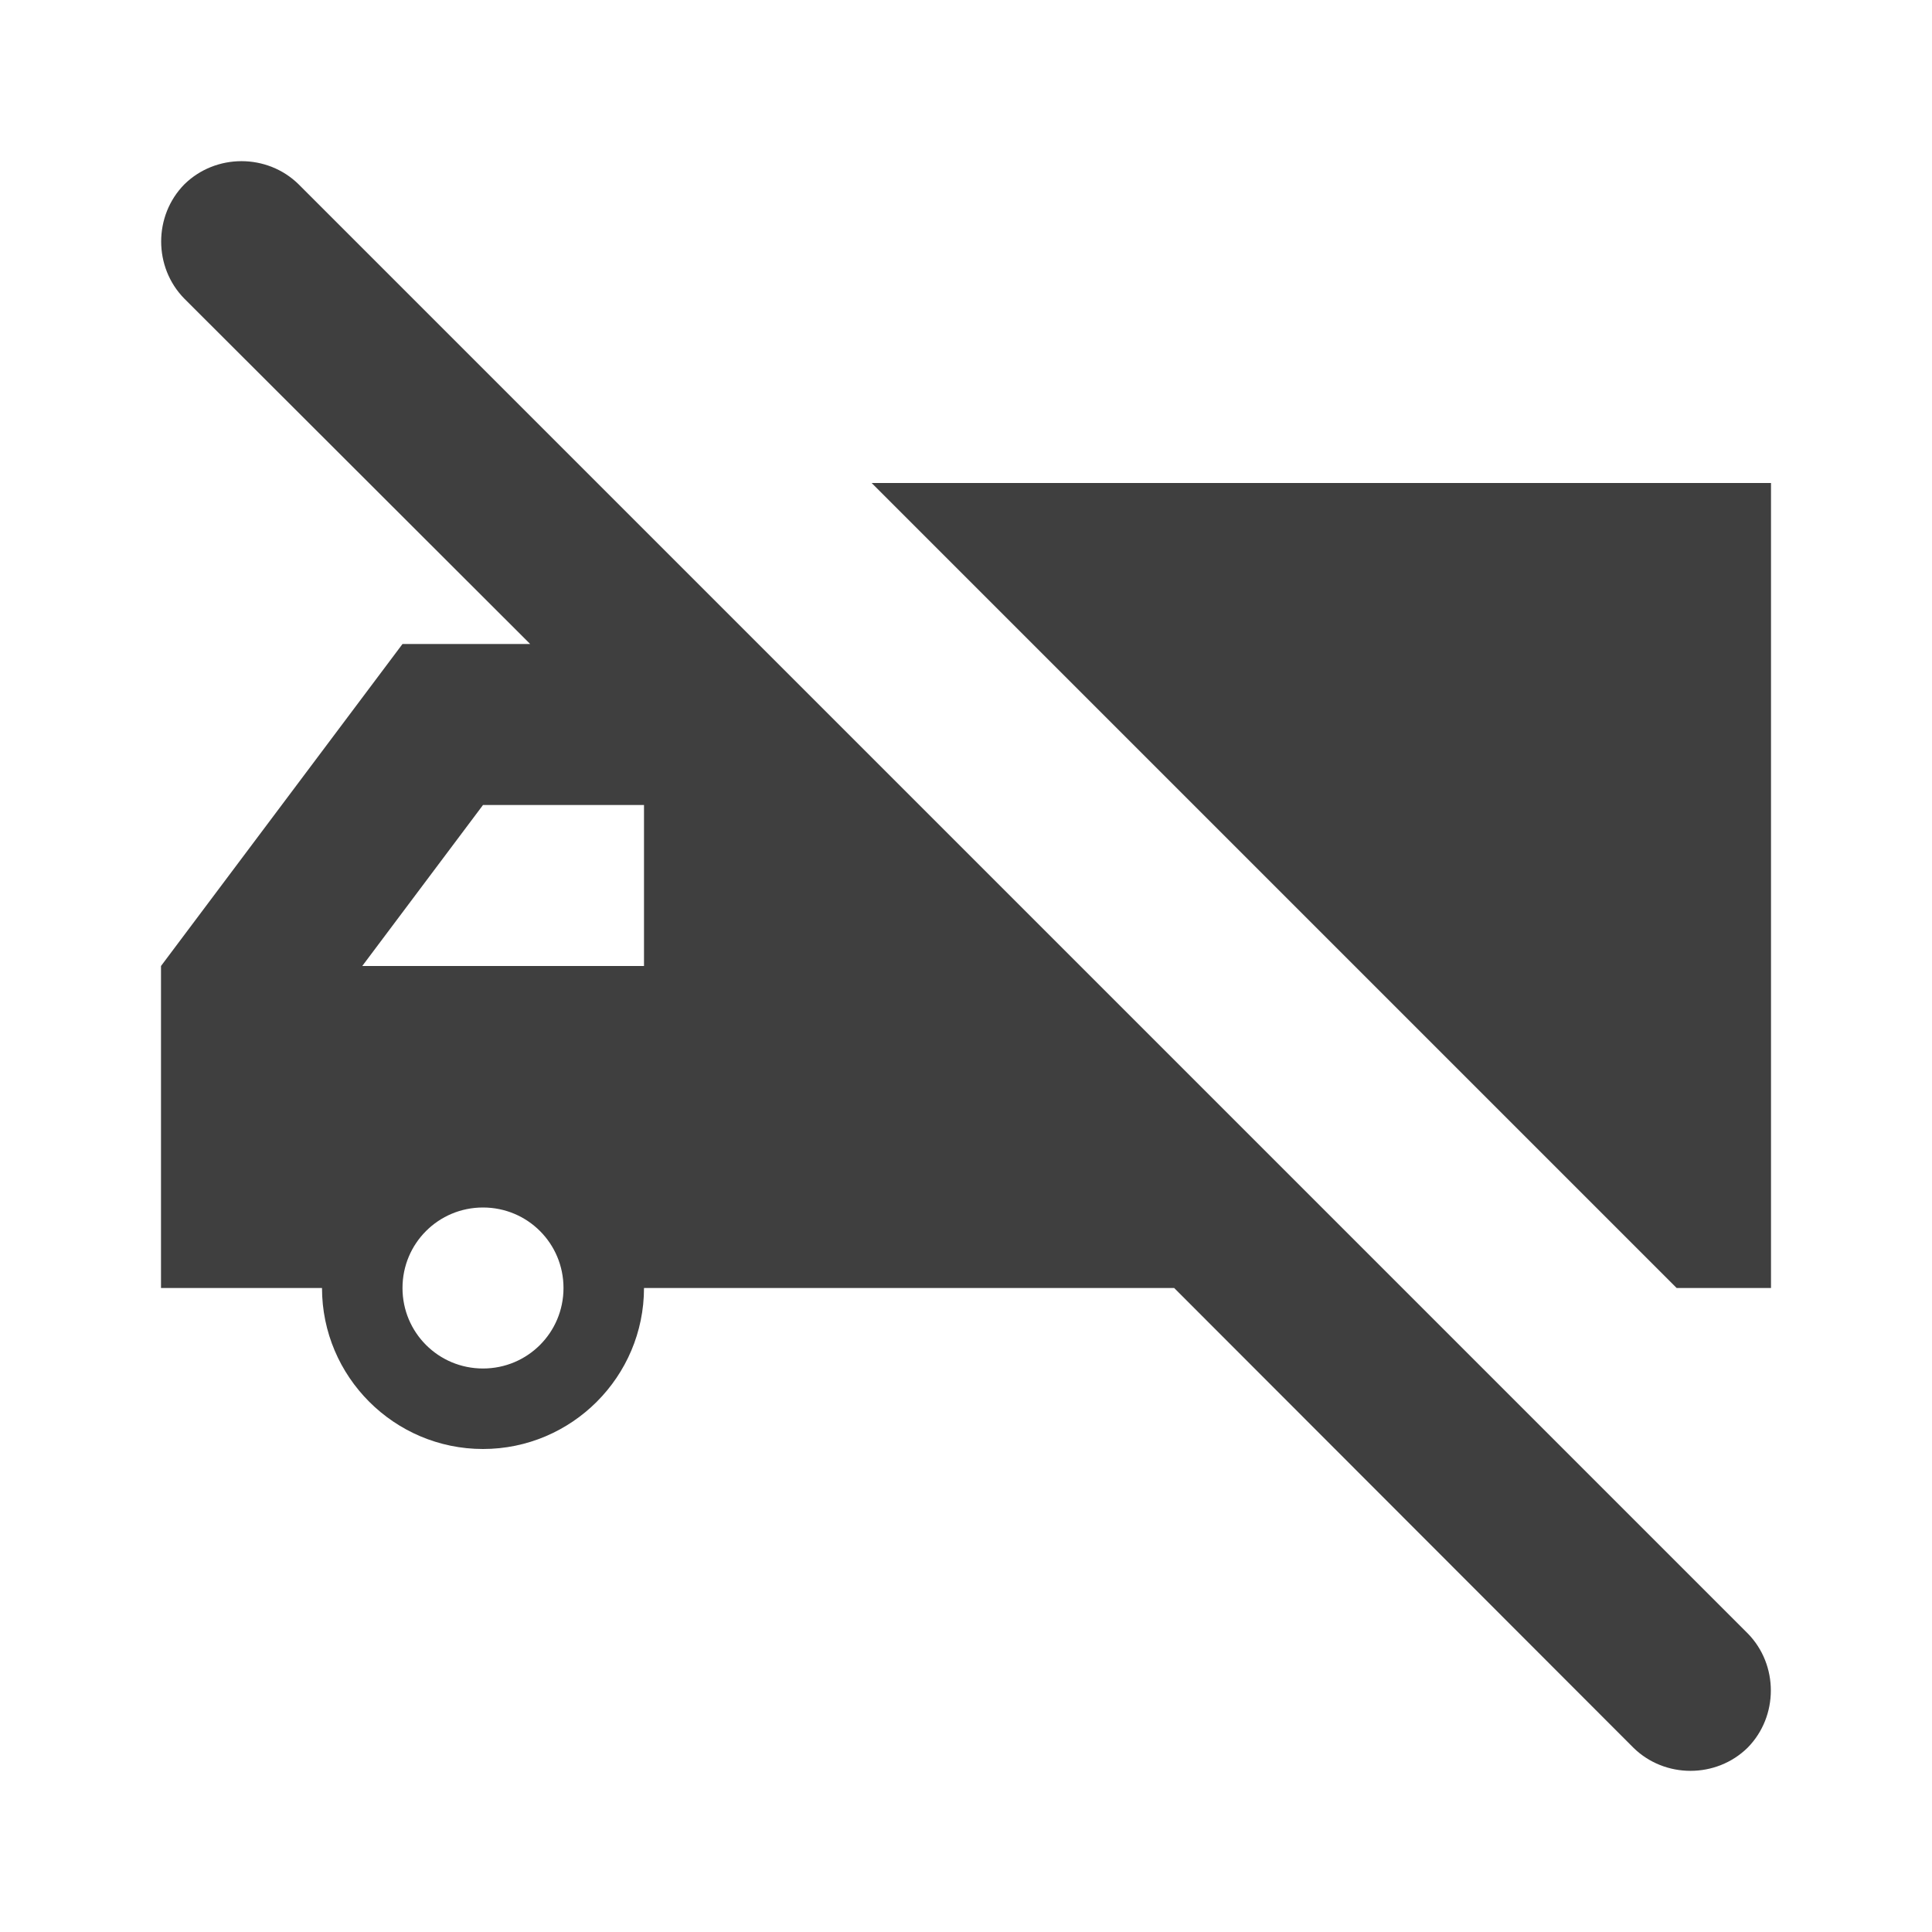 <?xml version="1.0" encoding="UTF-8"?>
<svg xmlns="http://www.w3.org/2000/svg" xmlns:xlink="http://www.w3.org/1999/xlink" width="12" height="12" viewBox="0 0 12 12">
<path fill-rule="evenodd" fill="rgb(24.706%, 24.706%, 24.706%)" fill-opacity="1" d="M 1.855 1.145 C 1.66 0.953 1.34 0.953 1.145 1.145 C 0.953 1.34 0.953 1.66 1.145 1.855 L 3.293 4 L 2.5 4 L 1 6 L 1 8 L 2 8 C 2 8.551 2.449 9 3 9 C 3.551 9 4 8.551 4 8 L 7.293 8 L 10.145 10.855 C 10.34 11.047 10.66 11.047 10.855 10.855 C 11.047 10.66 11.047 10.34 10.855 10.145 Z M 2.25 6 L 4 6 L 4 5 L 3 5 Z M 2.5 8 C 2.5 8.277 2.723 8.5 3 8.5 C 3.277 8.5 3.5 8.277 3.5 8 C 3.5 7.723 3.277 7.5 3 7.5 C 2.723 7.5 2.5 7.723 2.5 8 Z M 2.5 8 "/>
<path fill-rule="nonzero" fill="rgb(24.706%, 24.706%, 24.706%)" fill-opacity="1" d="M 11 8 L 10.414 8 L 5.414 3 L 11 3 Z M 11 8 "/>
</svg>
